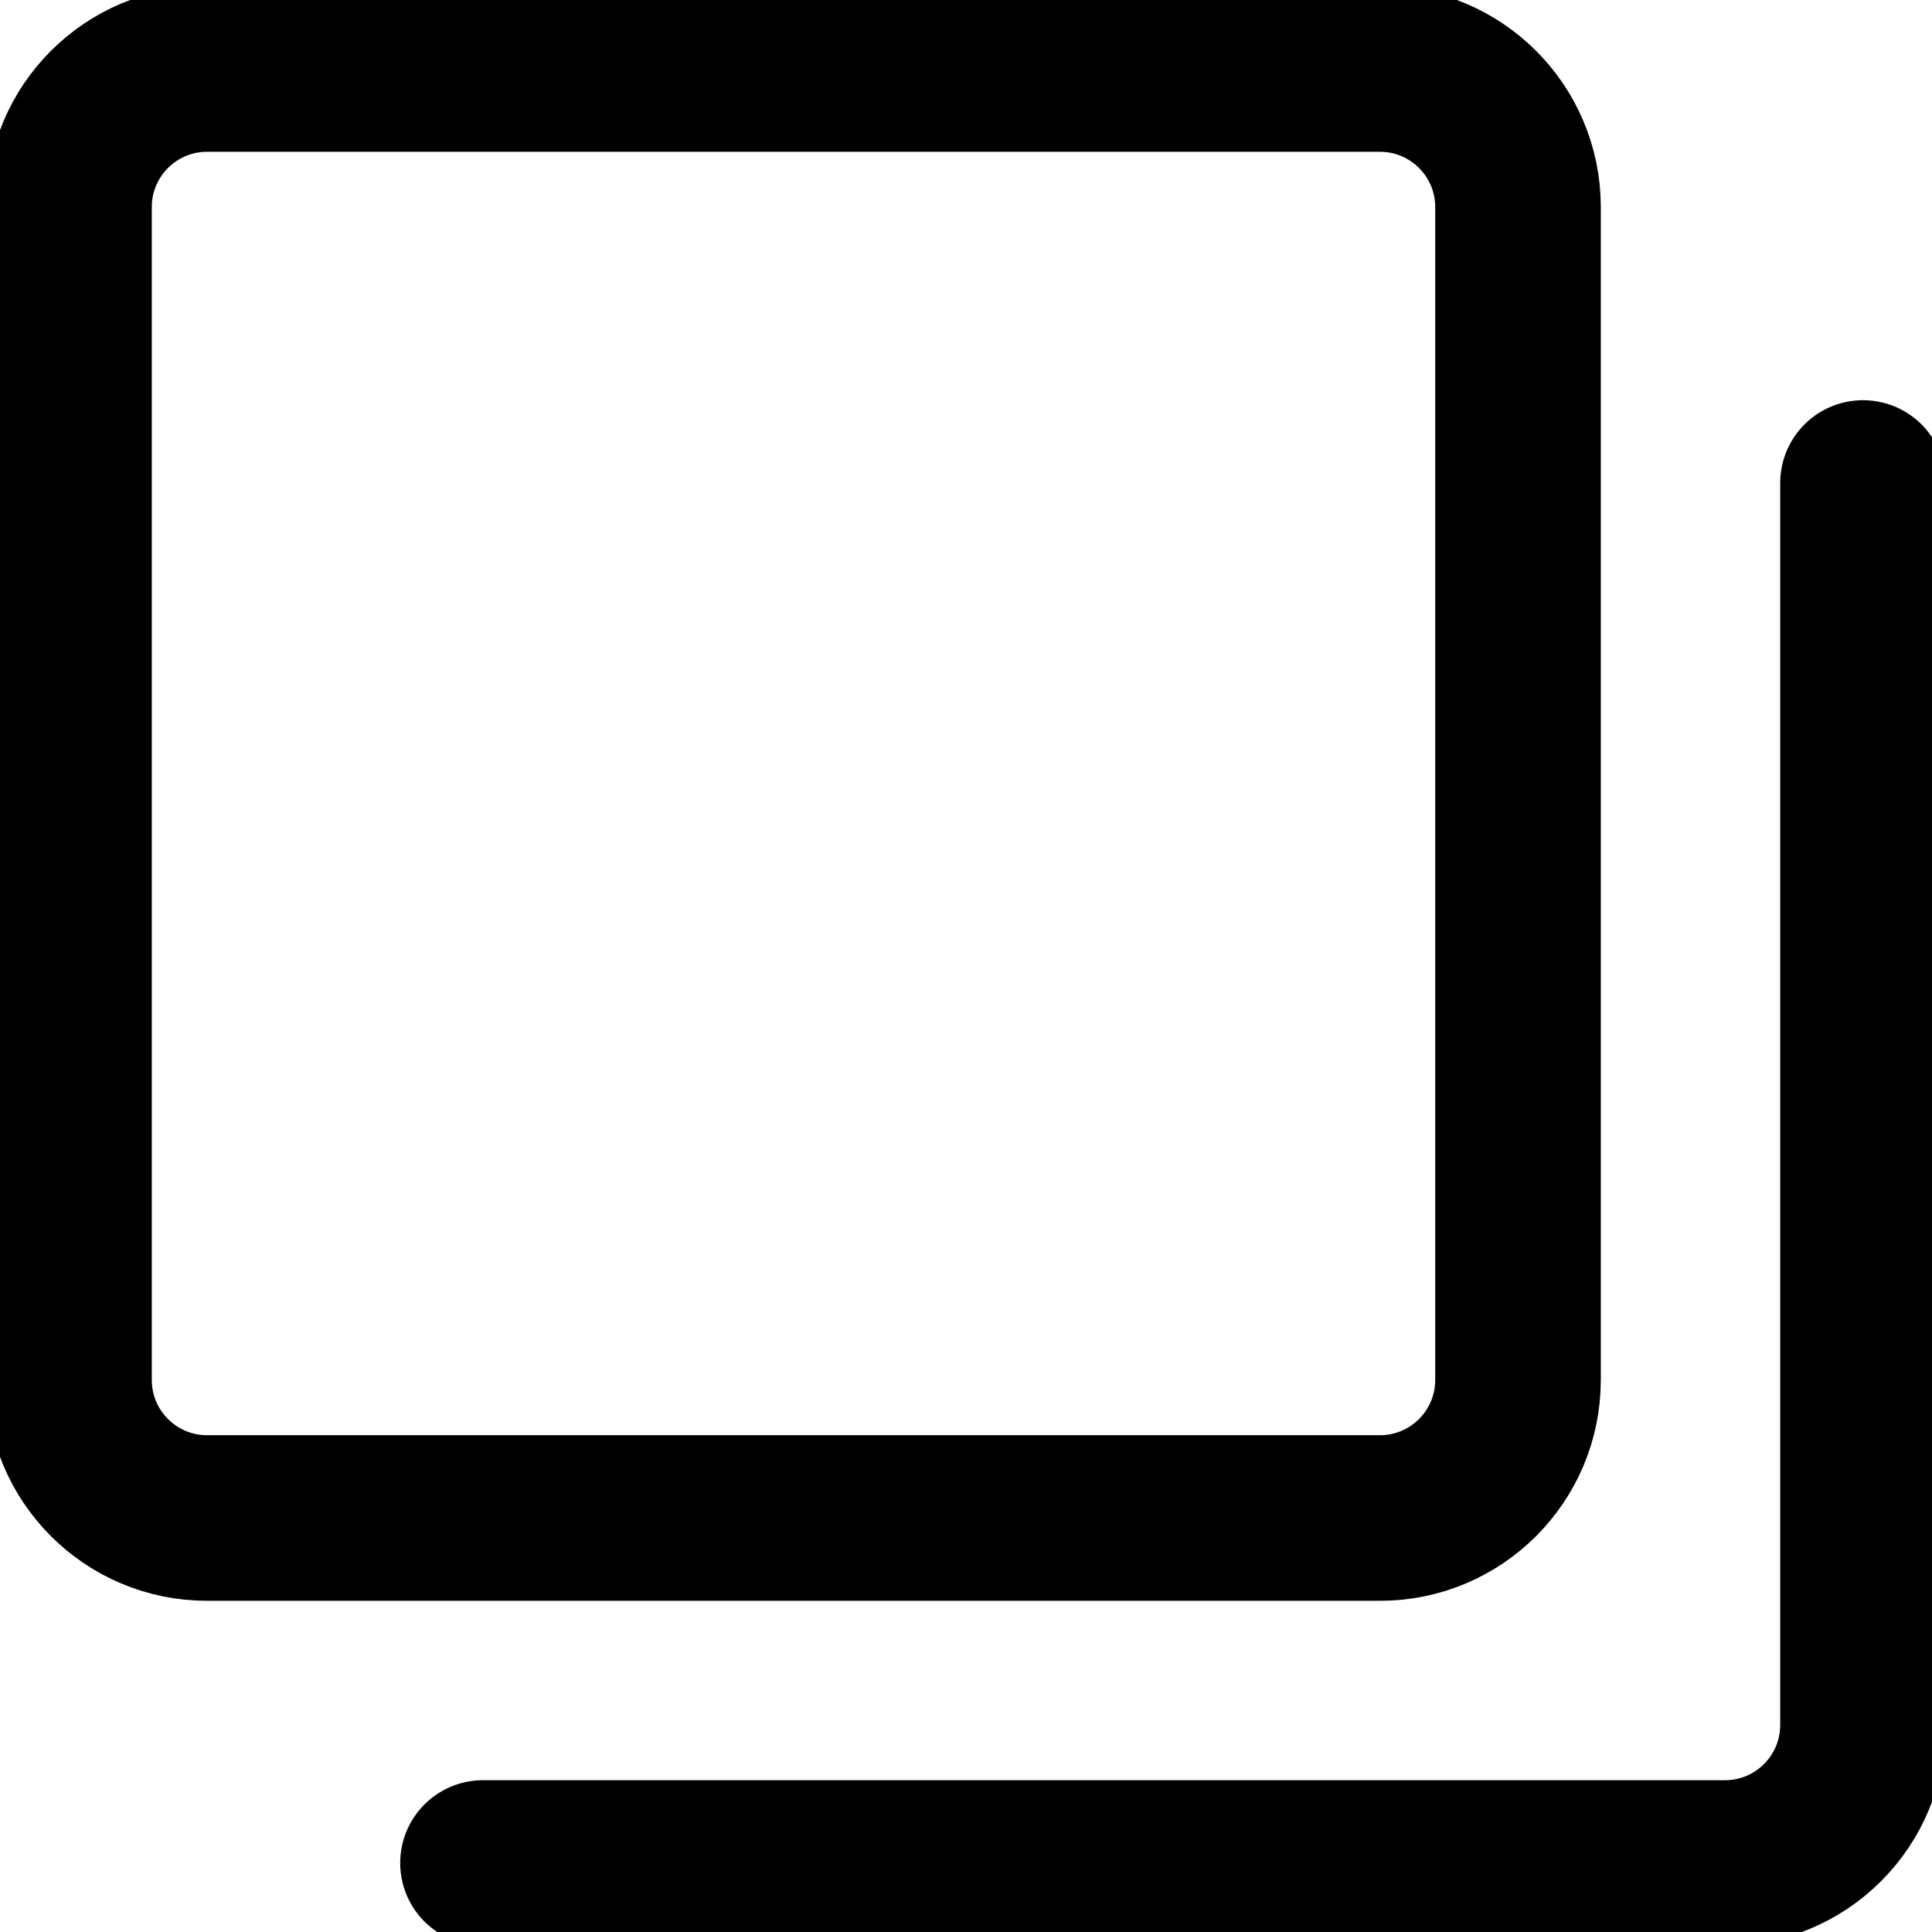 <svg viewBox="0 0 14 14" fill="none" xmlns="http://www.w3.org/2000/svg">
    <path d="M10 0.5H1.5C0.948 0.5 0.5 0.948 0.5 1.5V10C0.5 10.552 0.948 11 1.5 11H10C10.552 11 11 10.552 11 10V1.5C11 0.948 10.552 0.5 10 0.5Z" stroke="CURRENTCOLOR" stroke-width="1.2" stroke-linecap="round" stroke-linejoin="round"/>
    <path d="M13.5 3.5V12.5C13.5 12.765 13.395 13.02 13.207 13.207C13.02 13.395 12.765 13.5 12.5 13.5H3.5" stroke="CURRENTCOLOR" stroke-width="1.2" stroke-linecap="round" stroke-linejoin="round"/>
</svg>
